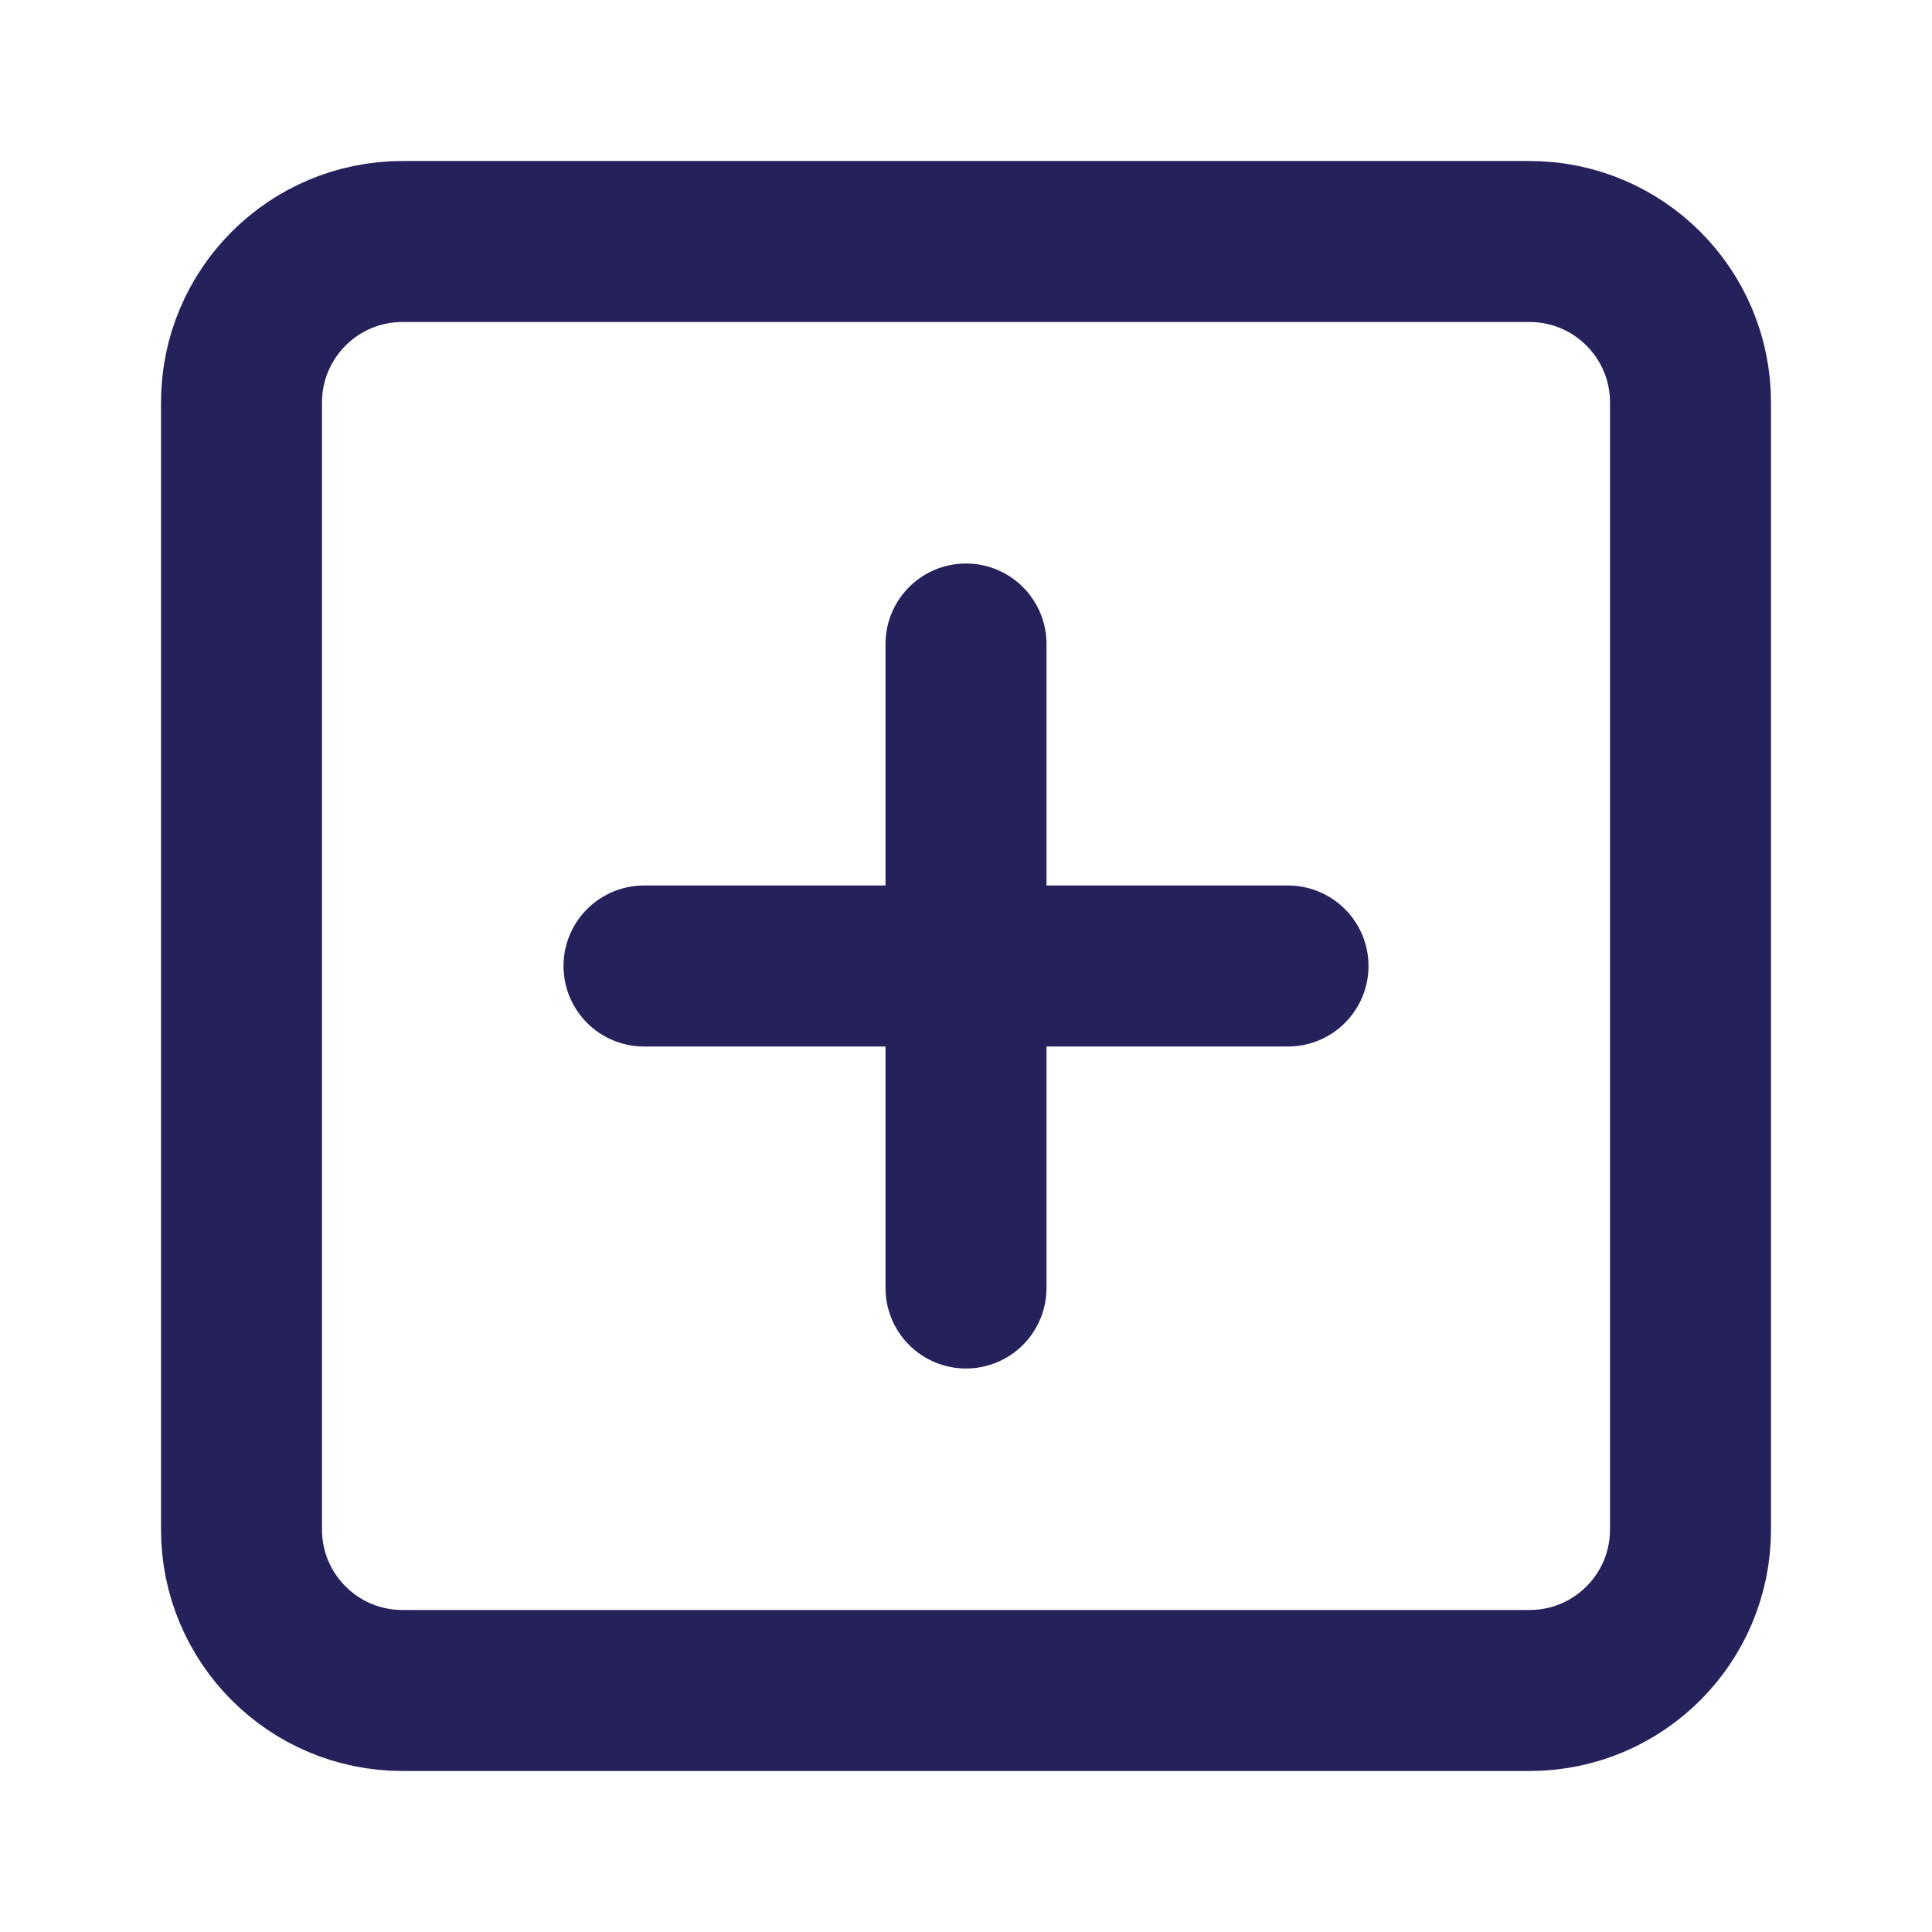 <svg width="24" height="24" viewBox="0 0 24 24" fill="none" xmlns="http://www.w3.org/2000/svg">
<path d="M19 3H5C3.895 3 3 3.895 3 5V19C3 20.105 3.895 21 5 21H19C20.105 21 21 20.105 21 19V5C21 3.895 20.105 3 19 3Z" stroke="#25215B" stroke-width="2" stroke-linecap="round" stroke-linejoin="round"/>
<path d="M12 8V16" stroke="#25215B" stroke-width="2" stroke-linecap="round" stroke-linejoin="round"/>
<path d="M8 12H16" stroke="#25215B" stroke-width="2" stroke-linecap="round" stroke-linejoin="round"/>
</svg>
